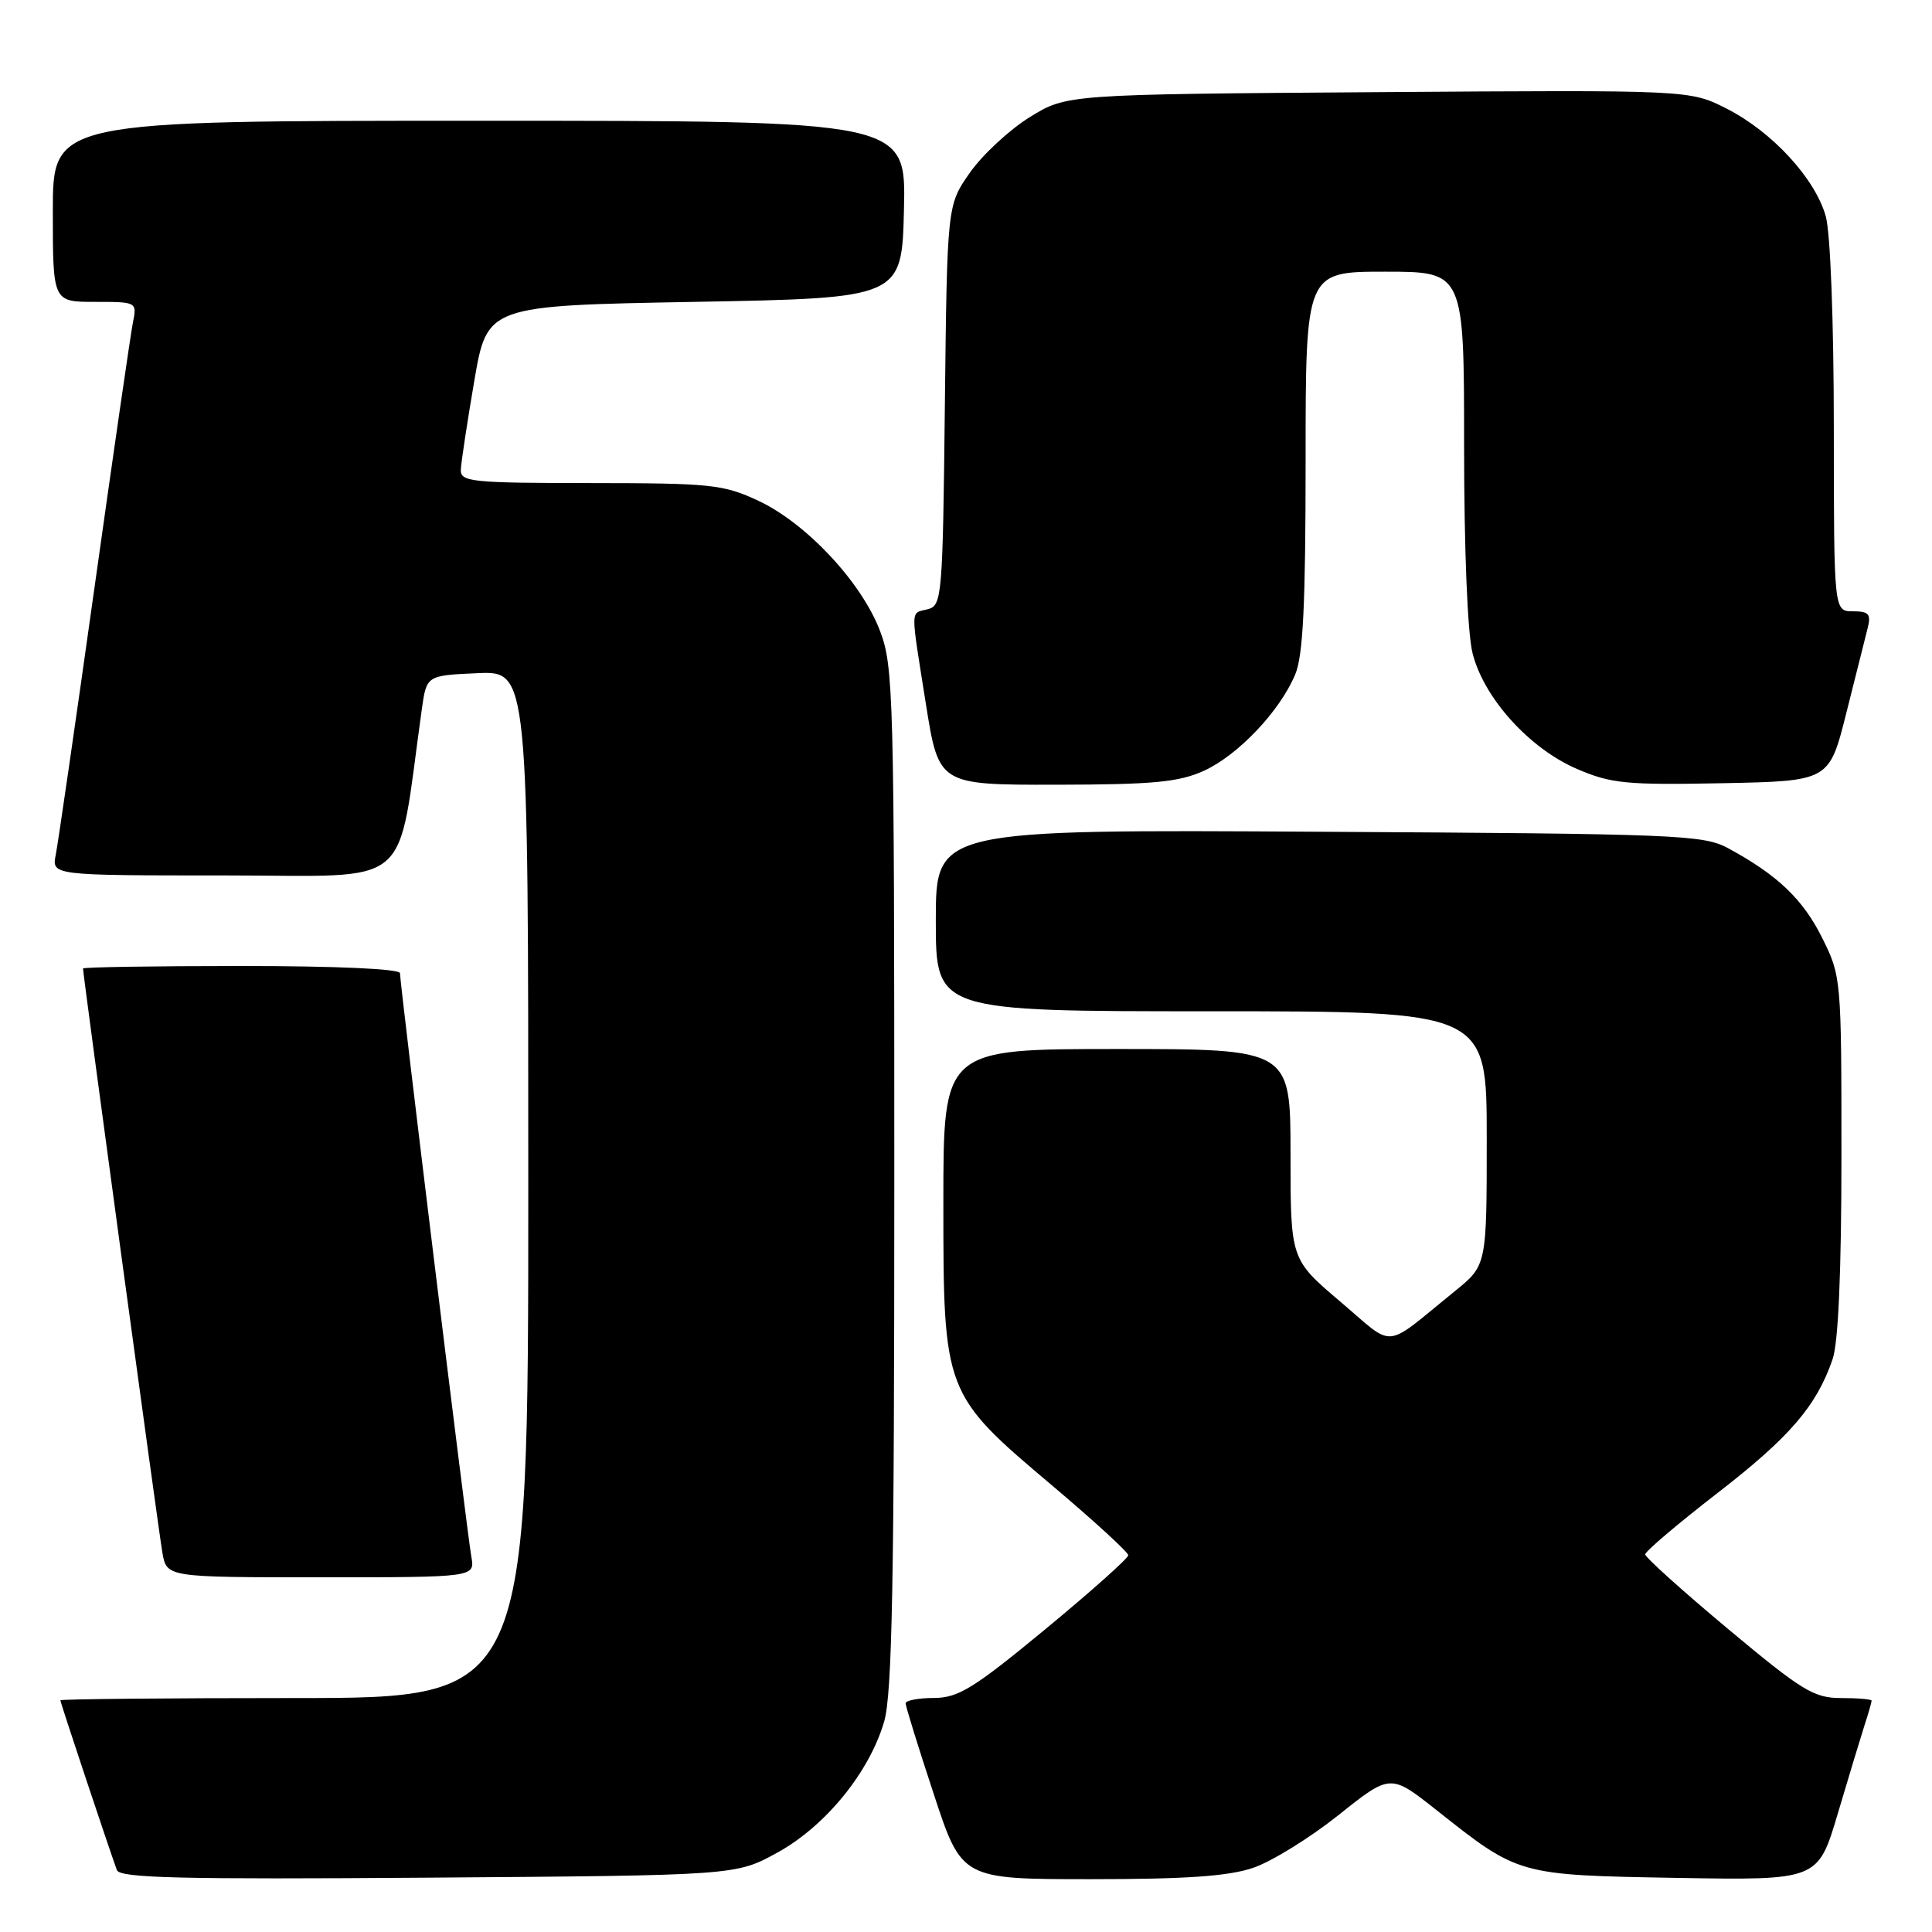 <?xml version="1.0" encoding="UTF-8" standalone="no"?>
<!DOCTYPE svg PUBLIC "-//W3C//DTD SVG 1.1//EN" "http://www.w3.org/Graphics/SVG/1.1/DTD/svg11.dtd" >
<svg xmlns="http://www.w3.org/2000/svg" xmlns:xlink="http://www.w3.org/1999/xlink" version="1.1" viewBox="0 0 256 256">
 <g >
 <path fill="currentColor"
d=" M 102.97 245.50 C 109.37 241.99 115.20 234.84 117.16 228.10 C 118.22 224.46 118.50 209.40 118.50 156.00 C 118.50 91.86 118.40 88.25 116.58 83.53 C 114.10 77.09 106.83 69.33 100.50 66.36 C 95.86 64.19 94.24 64.02 78.25 64.01 C 62.47 64.00 61.01 63.85 61.06 62.25 C 61.10 61.29 61.90 56.00 62.84 50.50 C 64.55 40.50 64.55 40.50 92.03 40.00 C 119.50 39.50 119.50 39.50 119.78 27.75 C 120.06 16.00 120.06 16.00 63.53 16.00 C 7.00 16.00 7.00 16.00 7.00 28.00 C 7.00 40.00 7.00 40.00 12.58 40.00 C 18.13 40.00 18.16 40.01 17.61 42.75 C 17.31 44.26 15.01 60.12 12.50 78.00 C 9.99 95.88 7.69 111.74 7.39 113.25 C 6.84 116.00 6.84 116.00 29.82 116.00 C 55.22 116.00 52.48 118.31 55.89 94.00 C 56.52 89.50 56.52 89.50 63.26 89.20 C 70.00 88.91 70.00 88.91 70.00 156.95 C 70.00 225.00 70.00 225.00 39.00 225.00 C 21.95 225.00 8.00 225.14 8.00 225.30 C 8.00 225.60 14.55 245.27 15.49 247.80 C 15.88 248.85 23.96 249.04 56.74 248.80 C 97.50 248.50 97.50 248.50 102.97 245.50 Z  M 166.07 247.49 C 168.51 246.66 173.59 243.51 177.37 240.50 C 184.24 235.02 184.24 235.02 190.37 239.87 C 201.25 248.49 201.14 248.46 222.19 248.83 C 240.89 249.15 240.89 249.15 243.51 240.33 C 244.95 235.47 246.55 230.20 247.06 228.60 C 247.58 227.01 248.00 225.54 248.00 225.35 C 248.00 225.16 246.19 225.00 243.97 225.00 C 240.35 225.00 238.81 224.06 228.97 215.84 C 222.94 210.80 218.00 206.36 218.00 205.96 C 218.00 205.57 222.29 201.93 227.53 197.87 C 237.15 190.43 240.69 186.32 242.83 180.10 C 243.59 177.88 244.00 168.51 244.00 153.05 C 244.00 129.70 243.97 129.33 241.45 124.28 C 238.90 119.15 235.53 115.94 229.00 112.40 C 225.72 110.62 222.38 110.48 174.75 110.21 C 124.00 109.91 124.00 109.91 124.00 121.96 C 124.00 134.00 124.00 134.00 160.50 134.00 C 197.00 134.00 197.00 134.00 197.00 150.83 C 197.00 167.67 197.00 167.67 192.78 171.08 C 183.12 178.91 184.99 178.74 177.57 172.45 C 171.00 166.87 171.00 166.87 171.00 152.94 C 171.00 139.00 171.00 139.00 148.00 139.00 C 125.00 139.00 125.00 139.00 125.00 159.29 C 125.00 184.59 125.05 184.72 139.50 196.91 C 145.00 201.56 149.50 205.68 149.50 206.08 C 149.50 206.48 144.55 210.89 138.50 215.89 C 128.99 223.74 126.99 224.97 123.75 224.99 C 121.69 224.99 120.00 225.32 120.00 225.70 C 120.00 226.09 121.67 231.49 123.72 237.70 C 127.43 249.00 127.43 249.00 144.54 249.00 C 157.18 249.00 162.80 248.61 166.07 247.49 Z  M 62.45 206.25 C 61.90 203.16 53.00 130.42 53.00 128.95 C 53.00 128.38 44.54 128.00 32.00 128.00 C 20.45 128.00 11.00 128.15 11.00 128.33 C 11.00 129.18 21.01 202.88 21.52 205.75 C 22.09 209.00 22.09 209.00 42.52 209.00 C 62.95 209.00 62.95 209.00 62.45 206.25 Z  M 159.51 102.14 C 164.05 100.07 169.59 94.24 171.63 89.35 C 172.67 86.86 173.00 80.01 173.00 61.03 C 173.00 36.00 173.00 36.00 183.50 36.00 C 194.00 36.00 194.00 36.00 194.00 59.06 C 194.00 72.72 194.45 83.92 195.12 86.55 C 196.61 92.49 202.64 99.17 208.96 101.89 C 213.47 103.83 215.48 104.03 228.19 103.78 C 242.38 103.50 242.38 103.50 244.64 94.50 C 245.88 89.55 247.16 84.49 247.47 83.25 C 247.95 81.36 247.63 81.00 245.52 81.00 C 243.00 81.00 243.00 81.00 242.99 56.75 C 242.99 42.74 242.54 30.89 241.93 28.68 C 240.53 23.66 234.82 17.45 228.76 14.38 C 223.90 11.92 223.90 11.92 182.62 12.21 C 141.34 12.50 141.34 12.50 136.45 15.52 C 133.76 17.19 130.20 20.49 128.53 22.86 C 125.50 27.17 125.50 27.17 125.20 53.69 C 124.92 79.03 124.82 80.23 122.95 80.72 C 120.59 81.34 120.62 80.21 122.68 93.25 C 124.39 104.00 124.39 104.00 139.94 103.98 C 152.82 103.96 156.19 103.64 159.51 102.14 Z "/>
</g>
</svg>
